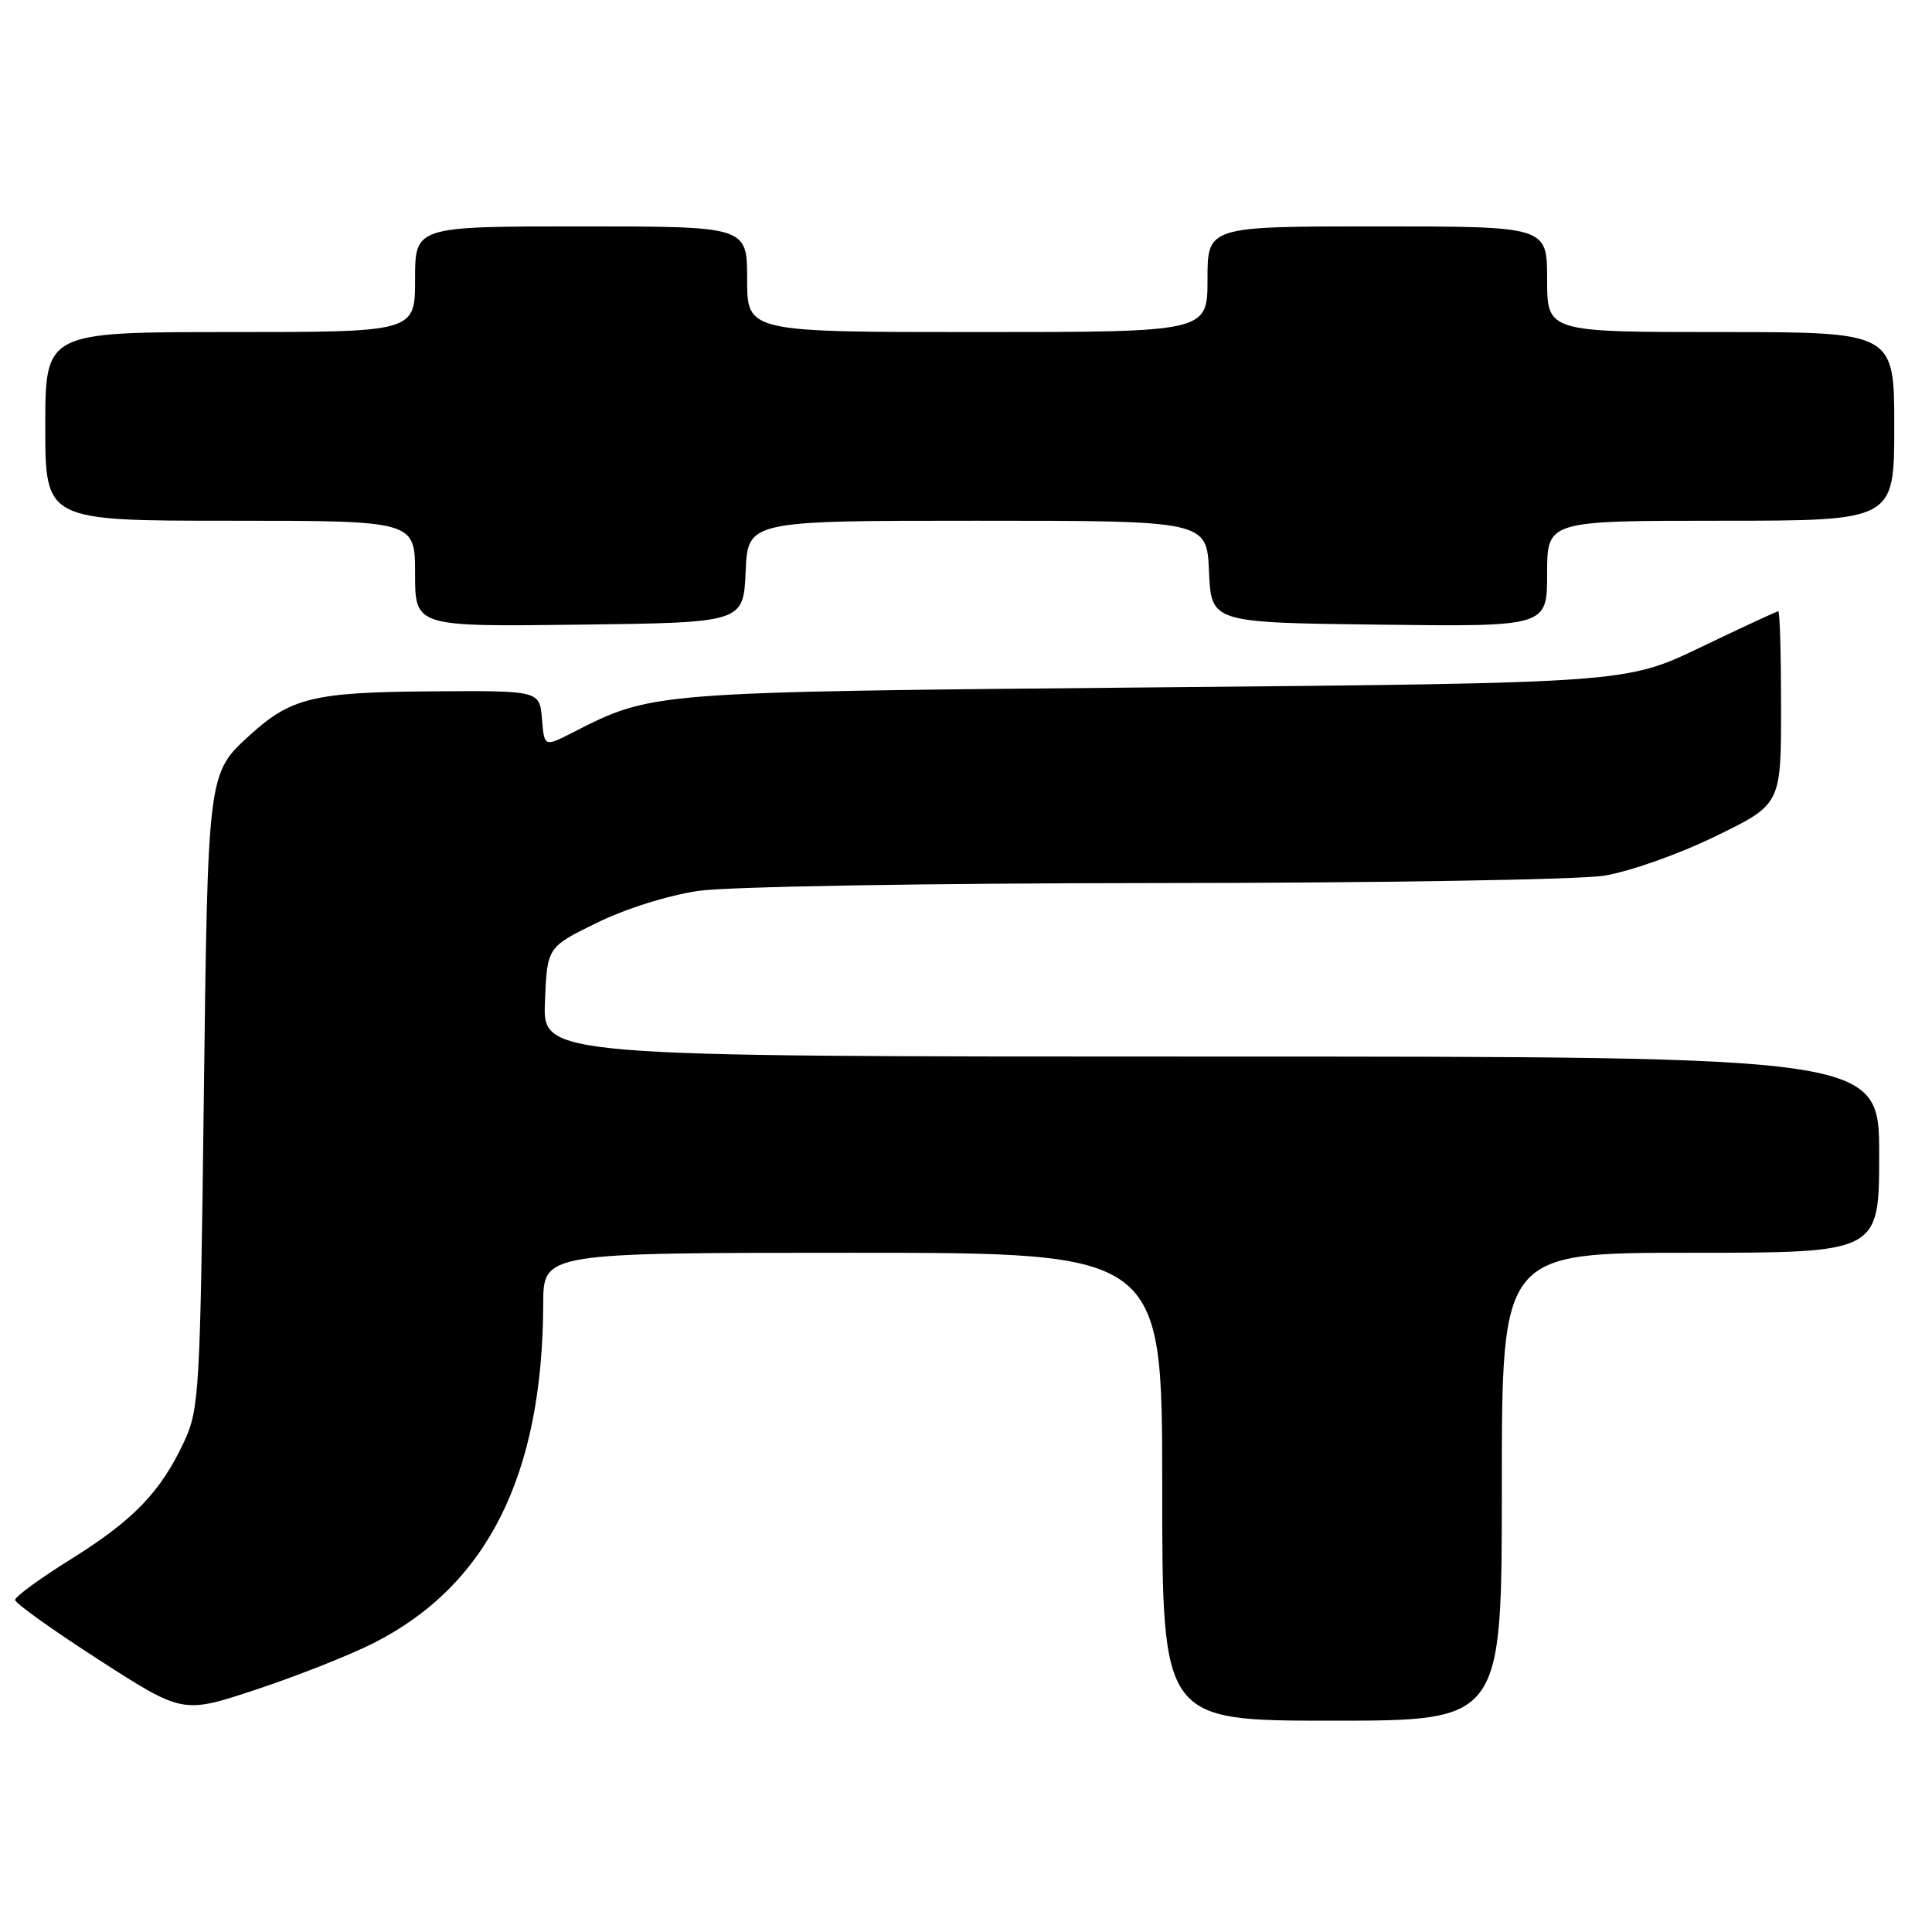 <?xml version="1.0" encoding="UTF-8" standalone="no"?>
<!DOCTYPE svg PUBLIC "-//W3C//DTD SVG 1.1//EN" "http://www.w3.org/Graphics/SVG/1.1/DTD/svg11.dtd" >
<svg xmlns="http://www.w3.org/2000/svg" xmlns:xlink="http://www.w3.org/1999/xlink" version="1.1" viewBox="0 0 256 256">
 <g >
 <path fill="currentColor"
d=" M 199.00 197.00 C 199.00 166.00 199.00 166.00 224.00 166.00 C 249.00 166.00 249.00 166.00 249.00 153.00 C 249.00 140.00 249.00 140.00 160.46 140.00 C 71.91 140.00 71.91 140.00 72.21 132.75 C 72.50 125.50 72.50 125.50 79.10 122.27 C 82.94 120.39 88.58 118.62 92.60 118.04 C 96.49 117.48 122.85 117.03 153.00 117.01 C 182.43 117.00 209.20 116.56 212.50 116.04 C 215.86 115.51 222.36 113.22 227.25 110.84 C 236.00 106.59 236.00 106.59 236.00 93.79 C 236.00 86.76 235.84 81.00 235.63 81.00 C 235.43 81.00 230.82 83.14 225.38 85.75 C 215.50 90.50 215.50 90.50 153.00 91.08 C 85.81 91.70 86.52 91.65 75.81 97.10 C 72.12 98.98 72.12 98.98 71.81 95.24 C 71.50 91.50 71.50 91.50 56.98 91.61 C 41.61 91.72 38.55 92.46 33.15 97.37 C 27.50 102.51 27.54 102.23 27.00 146.00 C 26.53 184.42 26.39 186.73 24.41 191.00 C 21.30 197.68 17.71 201.41 9.44 206.57 C 5.35 209.12 2.00 211.56 2.00 212.00 C 2.00 212.43 7.00 216.00 13.11 219.94 C 24.22 227.09 24.22 227.09 33.86 223.90 C 39.16 222.15 46.12 219.41 49.33 217.80 C 64.53 210.20 71.91 195.53 71.98 172.75 C 72.00 166.00 72.00 166.00 113.00 166.00 C 154.00 166.00 154.00 166.00 154.00 197.00 C 154.00 228.00 154.00 228.00 176.50 228.00 C 199.00 228.00 199.00 228.00 199.00 197.00 Z  M 98.80 75.75 C 99.09 69.00 99.09 69.00 129.50 69.00 C 159.91 69.00 159.91 69.00 160.20 75.75 C 160.50 82.50 160.50 82.50 182.75 82.77 C 205.00 83.04 205.00 83.04 205.00 76.02 C 205.00 69.00 205.00 69.00 228.00 69.00 C 251.00 69.00 251.00 69.00 251.00 56.50 C 251.00 44.00 251.00 44.00 228.00 44.00 C 205.00 44.00 205.00 44.00 205.00 37.00 C 205.00 30.00 205.00 30.00 182.50 30.00 C 160.00 30.00 160.00 30.00 160.00 37.00 C 160.00 44.00 160.00 44.00 129.50 44.00 C 99.00 44.00 99.00 44.00 99.00 37.00 C 99.00 30.00 99.00 30.00 77.00 30.00 C 55.00 30.00 55.00 30.00 55.00 37.00 C 55.00 44.00 55.00 44.00 30.50 44.00 C 6.00 44.00 6.00 44.00 6.00 56.50 C 6.00 69.00 6.00 69.00 30.50 69.00 C 55.00 69.00 55.00 69.00 55.00 76.02 C 55.00 83.04 55.00 83.04 76.75 82.77 C 98.50 82.50 98.50 82.50 98.80 75.75 Z "/>
</g>
</svg>